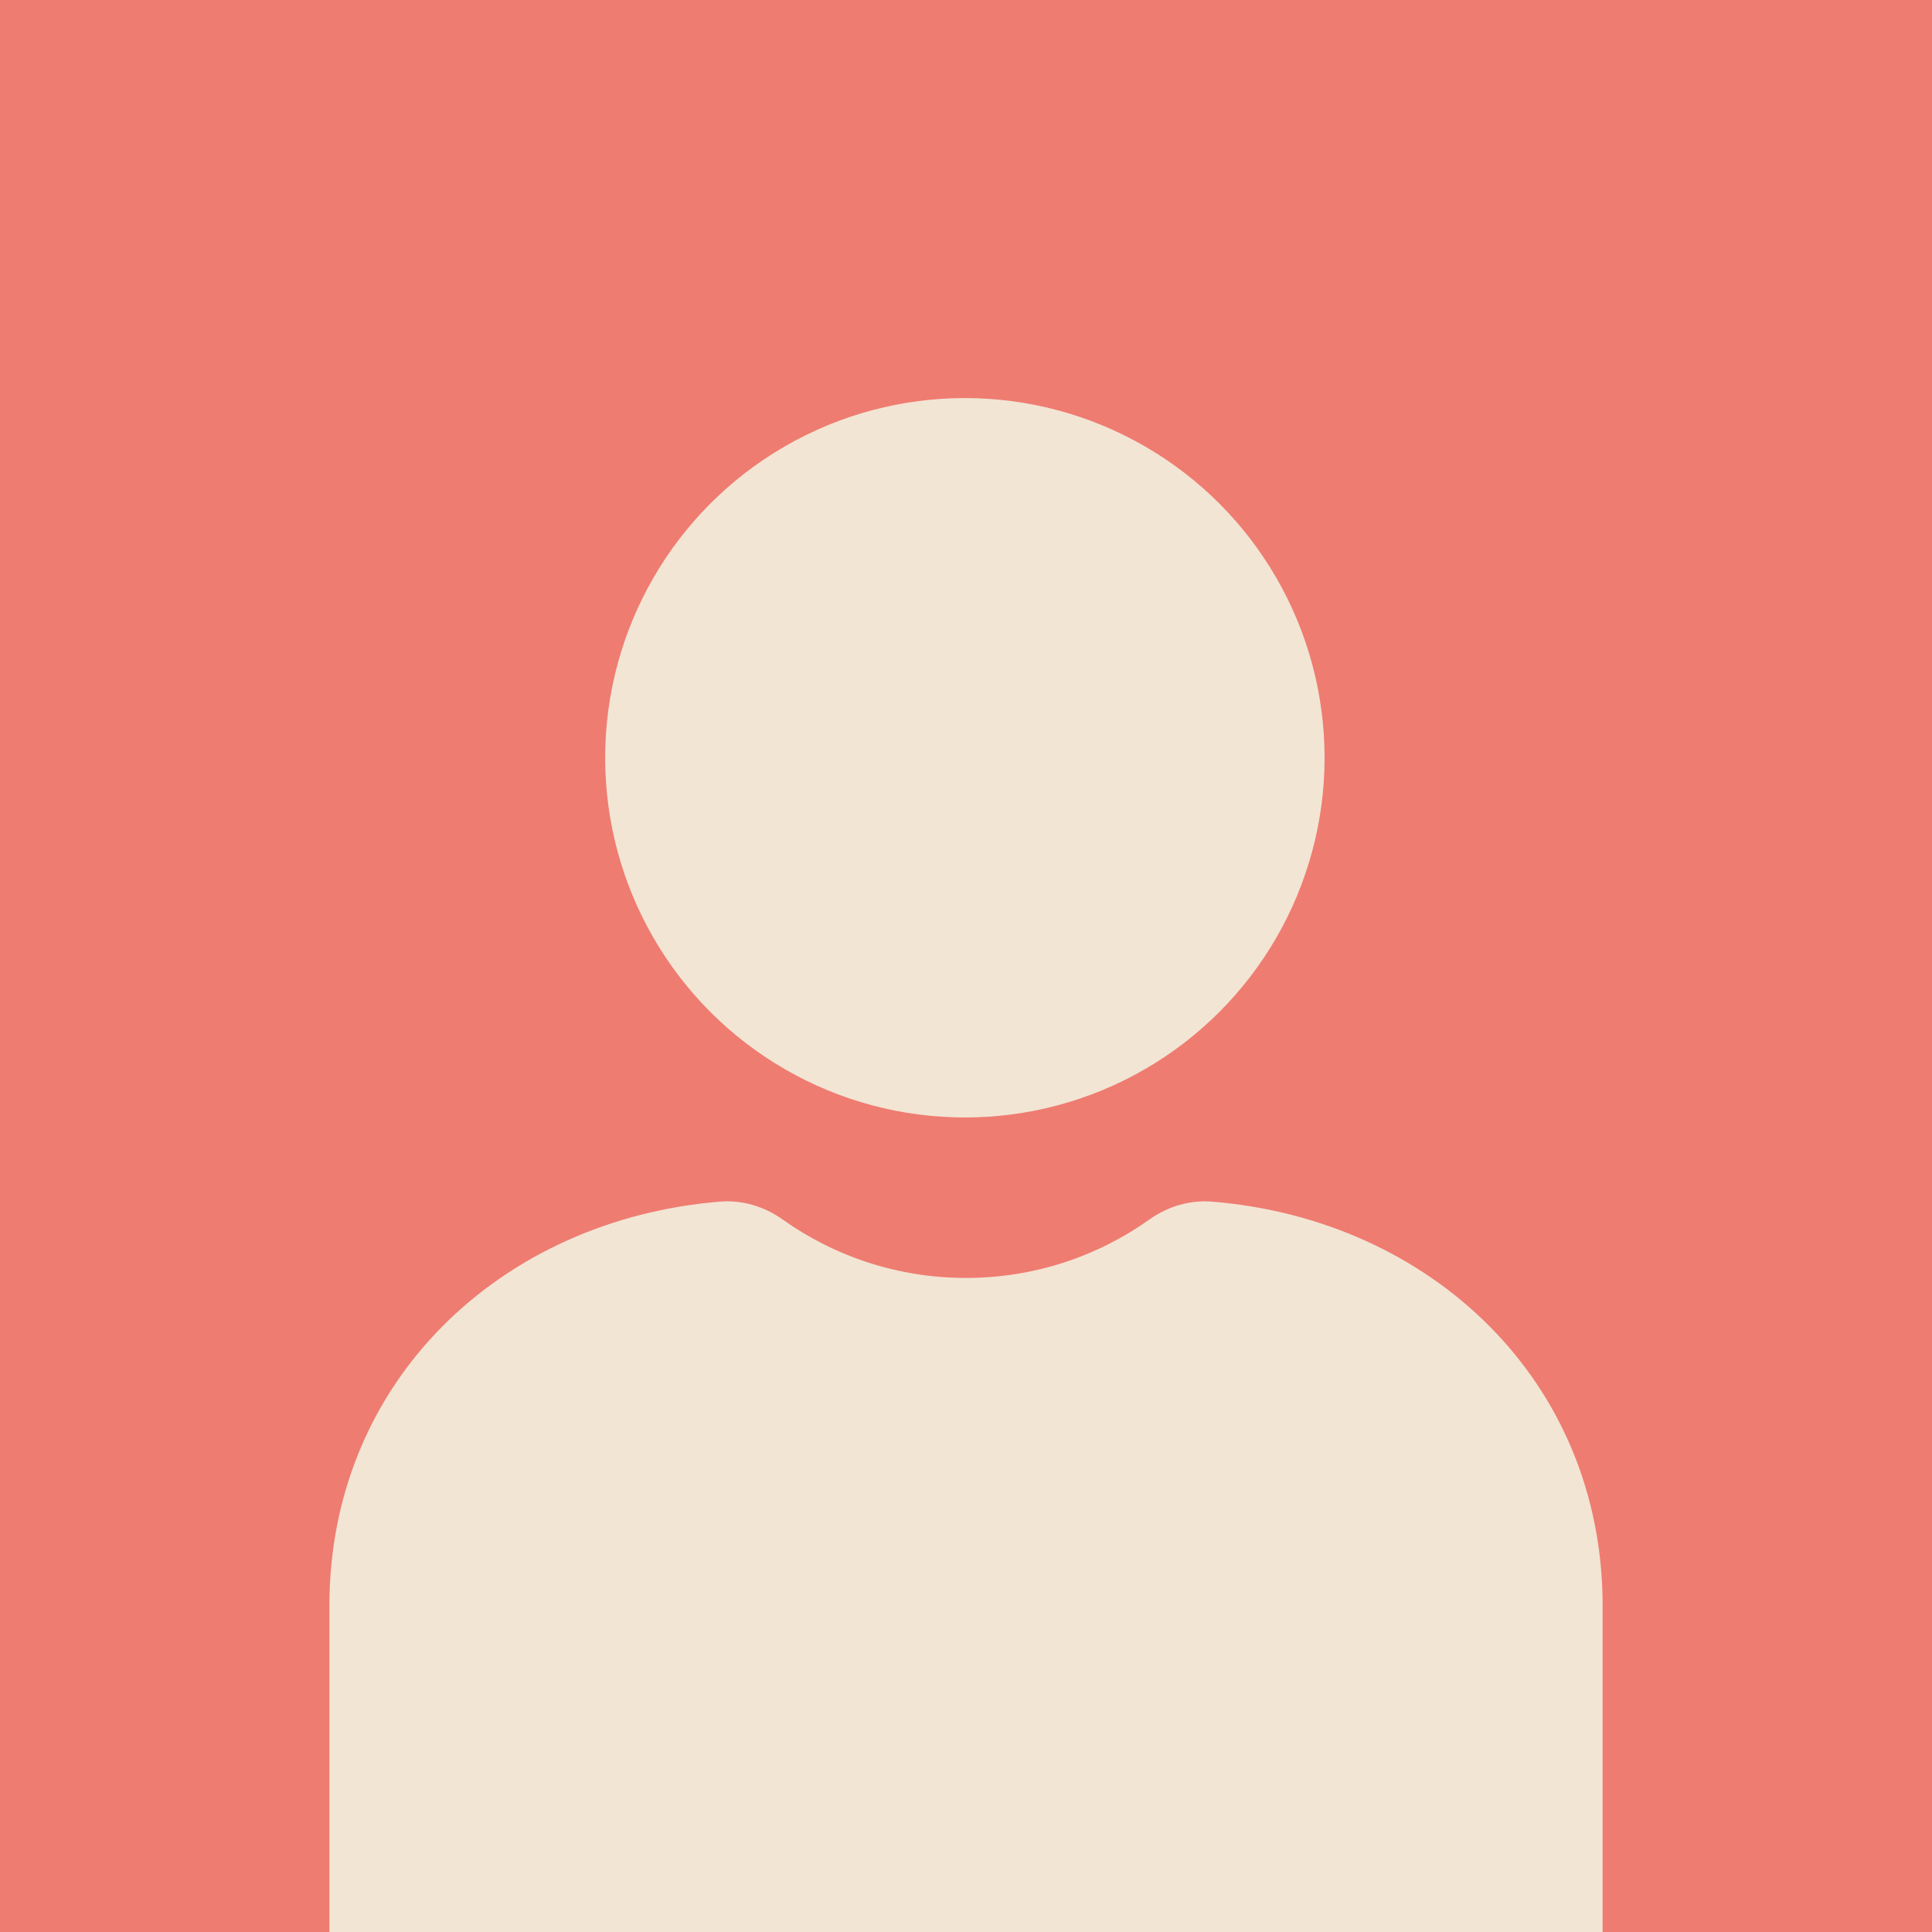 <?xml version="1.0" encoding="UTF-8"?>
<svg id="Calque_1" data-name="Calque 1" xmlns="http://www.w3.org/2000/svg" viewBox="0 0 720 720">
  <defs>
    <style>
      .cls-1 {
        fill: #f2e5d4;
      }

      .cls-1, .cls-2 {
        stroke-width: 0px;
      }

      .cls-2 {
        fill: #ef7c71;
      }
    </style>
  </defs>
  <rect class="cls-2" width="720" height="720"/>
  <path class="cls-1" d="m597.24,598.43v121.57H122.76v-121.57c0-83.66,63.94-144,145.63-150.62,8.29-.67,16.48,1.83,23.26,6.65,19.28,13.72,42.88,21.79,68.35,21.79s49.07-8.07,68.36-21.79c6.78-4.82,14.97-7.32,23.26-6.65,81.69,6.62,145.63,66.96,145.63,150.62Z"/>
  <circle class="cls-1" cx="359.58" cy="282.4" r="134.05"/>
</svg>